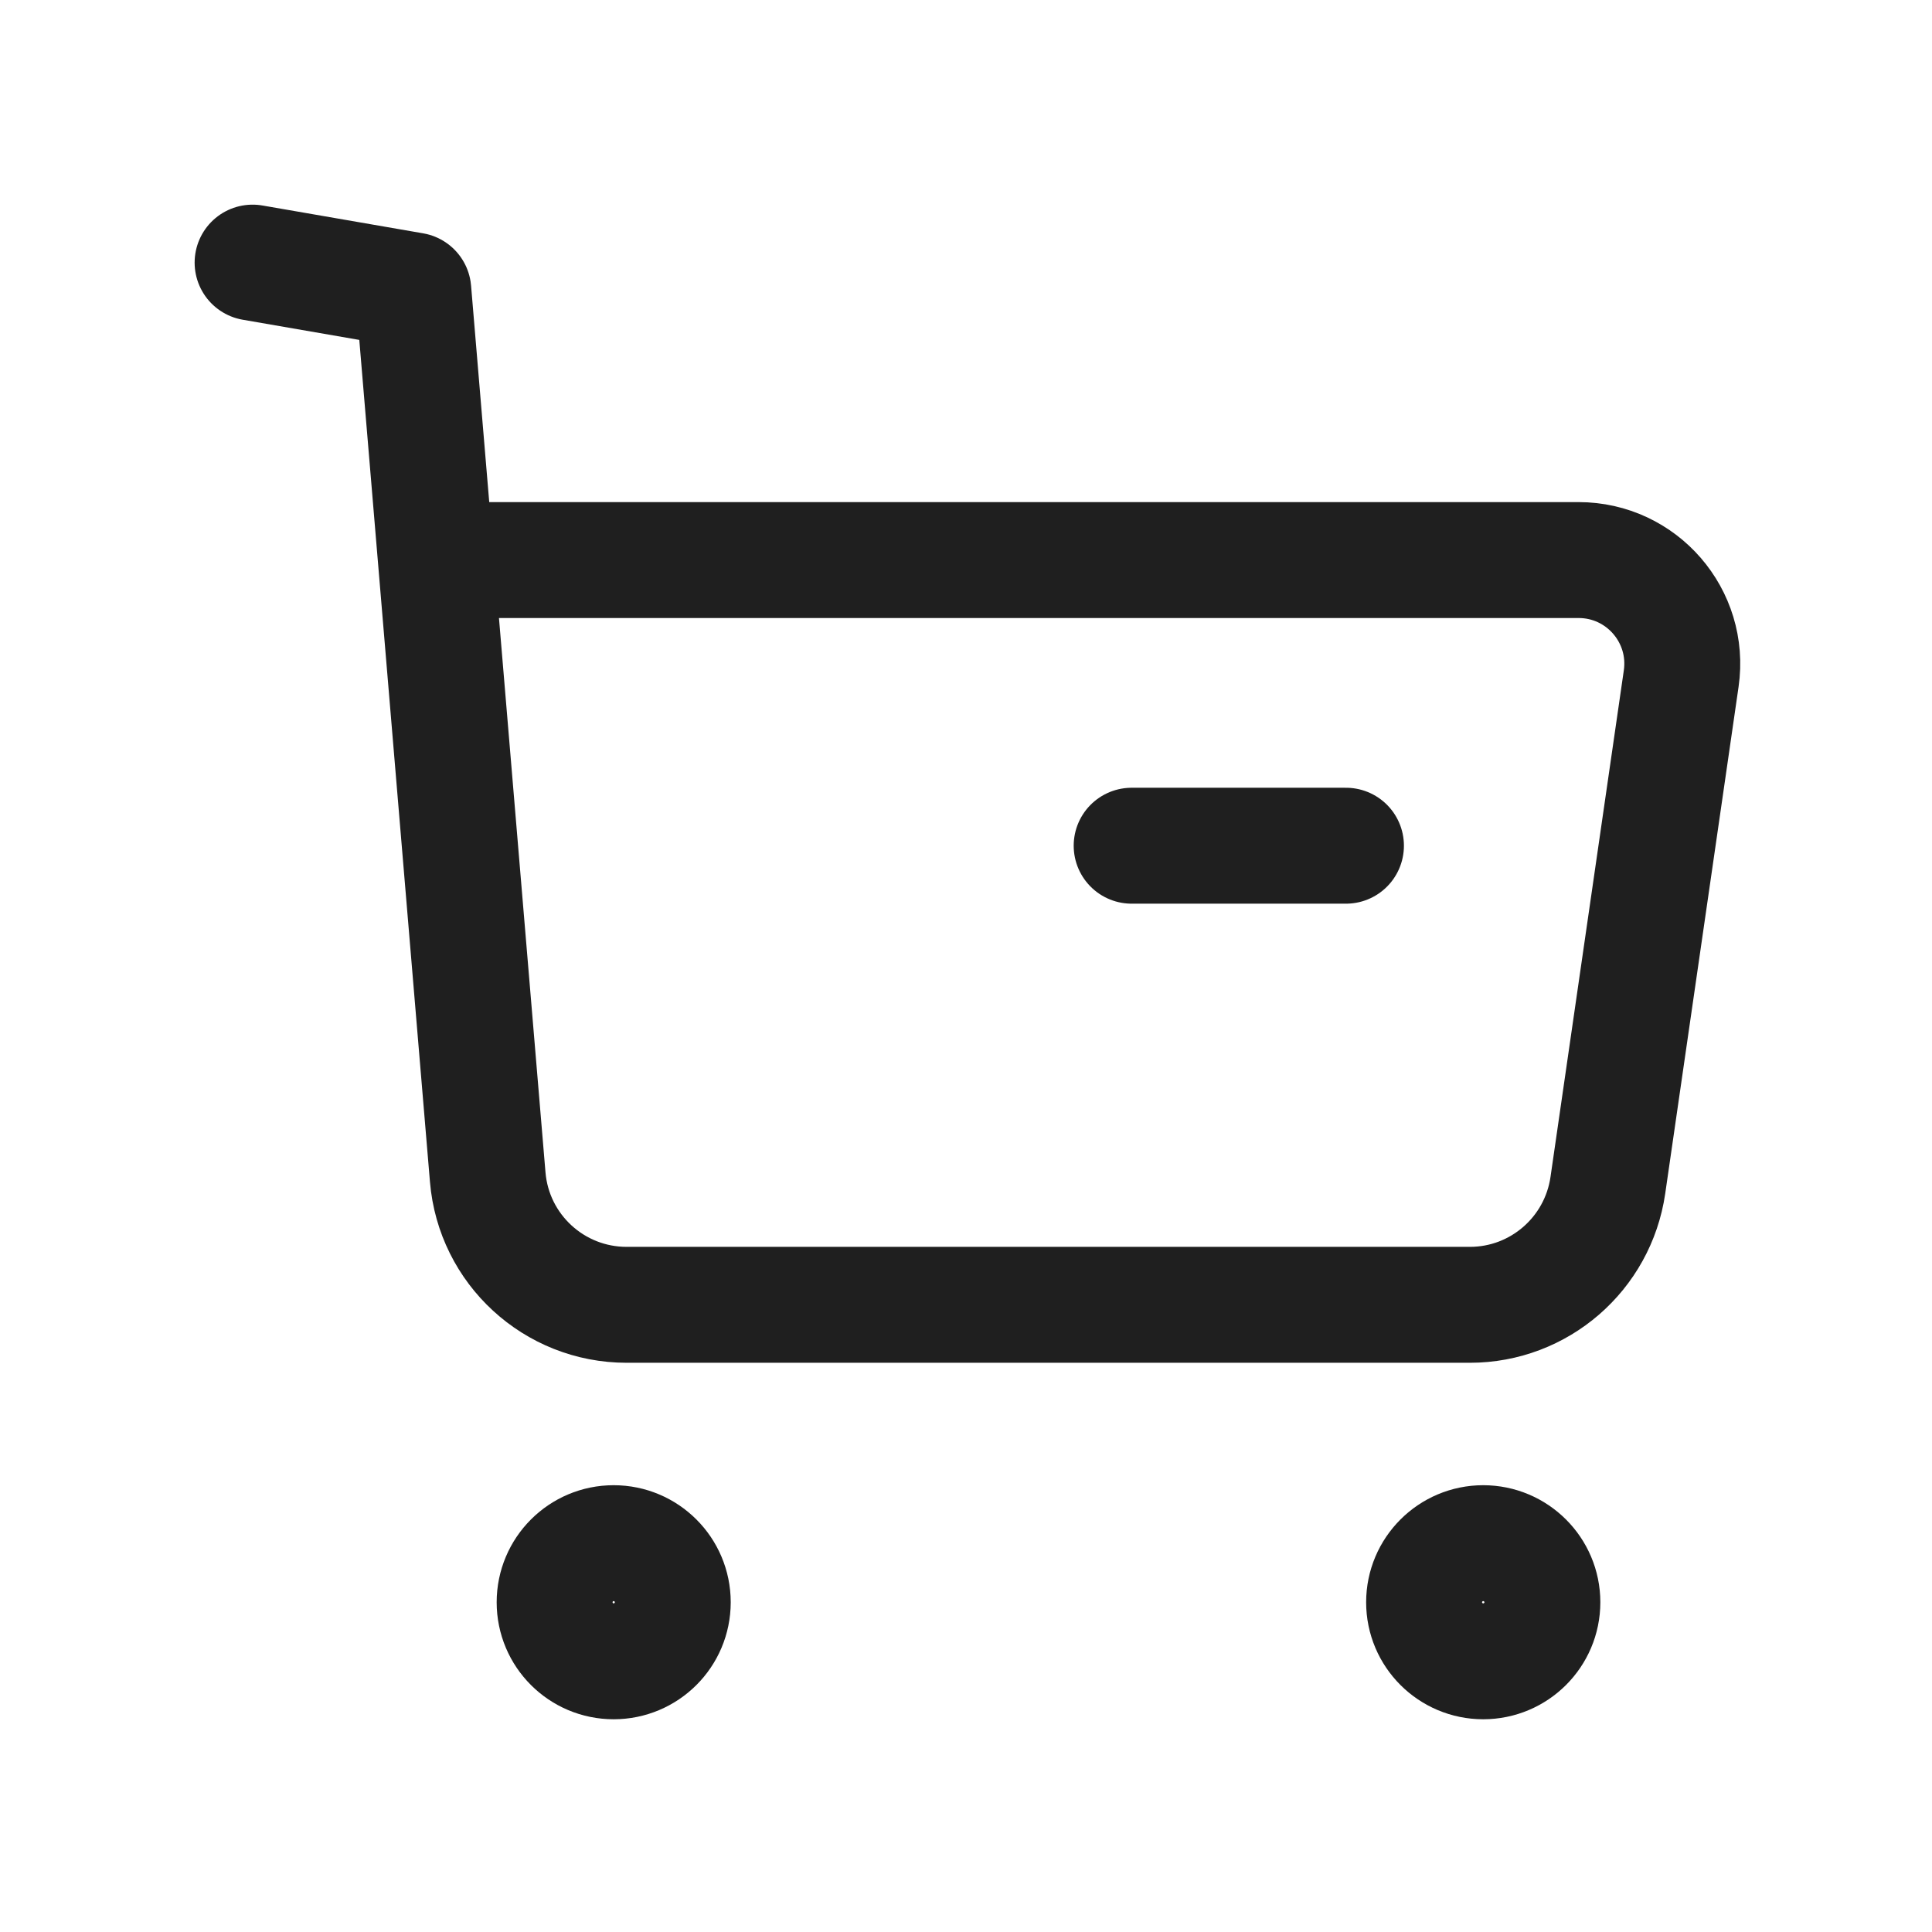 <svg width="27" height="27" viewBox="0 0 27 27" fill="none" xmlns="http://www.w3.org/2000/svg">
<path fill-rule="evenodd" clip-rule="evenodd" d="M8.576 21.566C9.032 21.566 9.402 21.936 9.402 22.392C9.402 22.848 9.032 23.217 8.576 23.217C8.12 23.217 7.751 22.848 7.751 22.392C7.751 21.936 8.12 21.566 8.576 21.566Z" stroke="#1F1F1F" stroke-width="1.62" stroke-linecap="round" stroke-linejoin="round"/>
<path fill-rule="evenodd" clip-rule="evenodd" d="M20.728 21.566C21.184 21.566 21.555 21.936 21.555 22.392C21.555 22.848 21.184 23.217 20.728 23.217C20.273 23.217 19.902 22.848 19.902 22.392C19.902 21.936 20.273 21.566 20.728 21.566Z" stroke="#1F1F1F" stroke-width="1.62" stroke-linecap="round" stroke-linejoin="round"/>
<path d="M3.53 3.67L5.776 4.059L6.816 16.45C6.9 17.459 7.744 18.235 8.757 18.235H20.542C21.51 18.235 22.33 17.524 22.47 16.565L23.495 9.483C23.621 8.609 22.944 7.827 22.061 7.827H6.137" stroke="#1F1F1F" stroke-width="1.62" stroke-linecap="round" stroke-linejoin="round"/>
<path d="M15.815 11.819H18.81" stroke="#1F1F1F" stroke-width="1.62" stroke-linecap="round" stroke-linejoin="round"/>
</svg>
